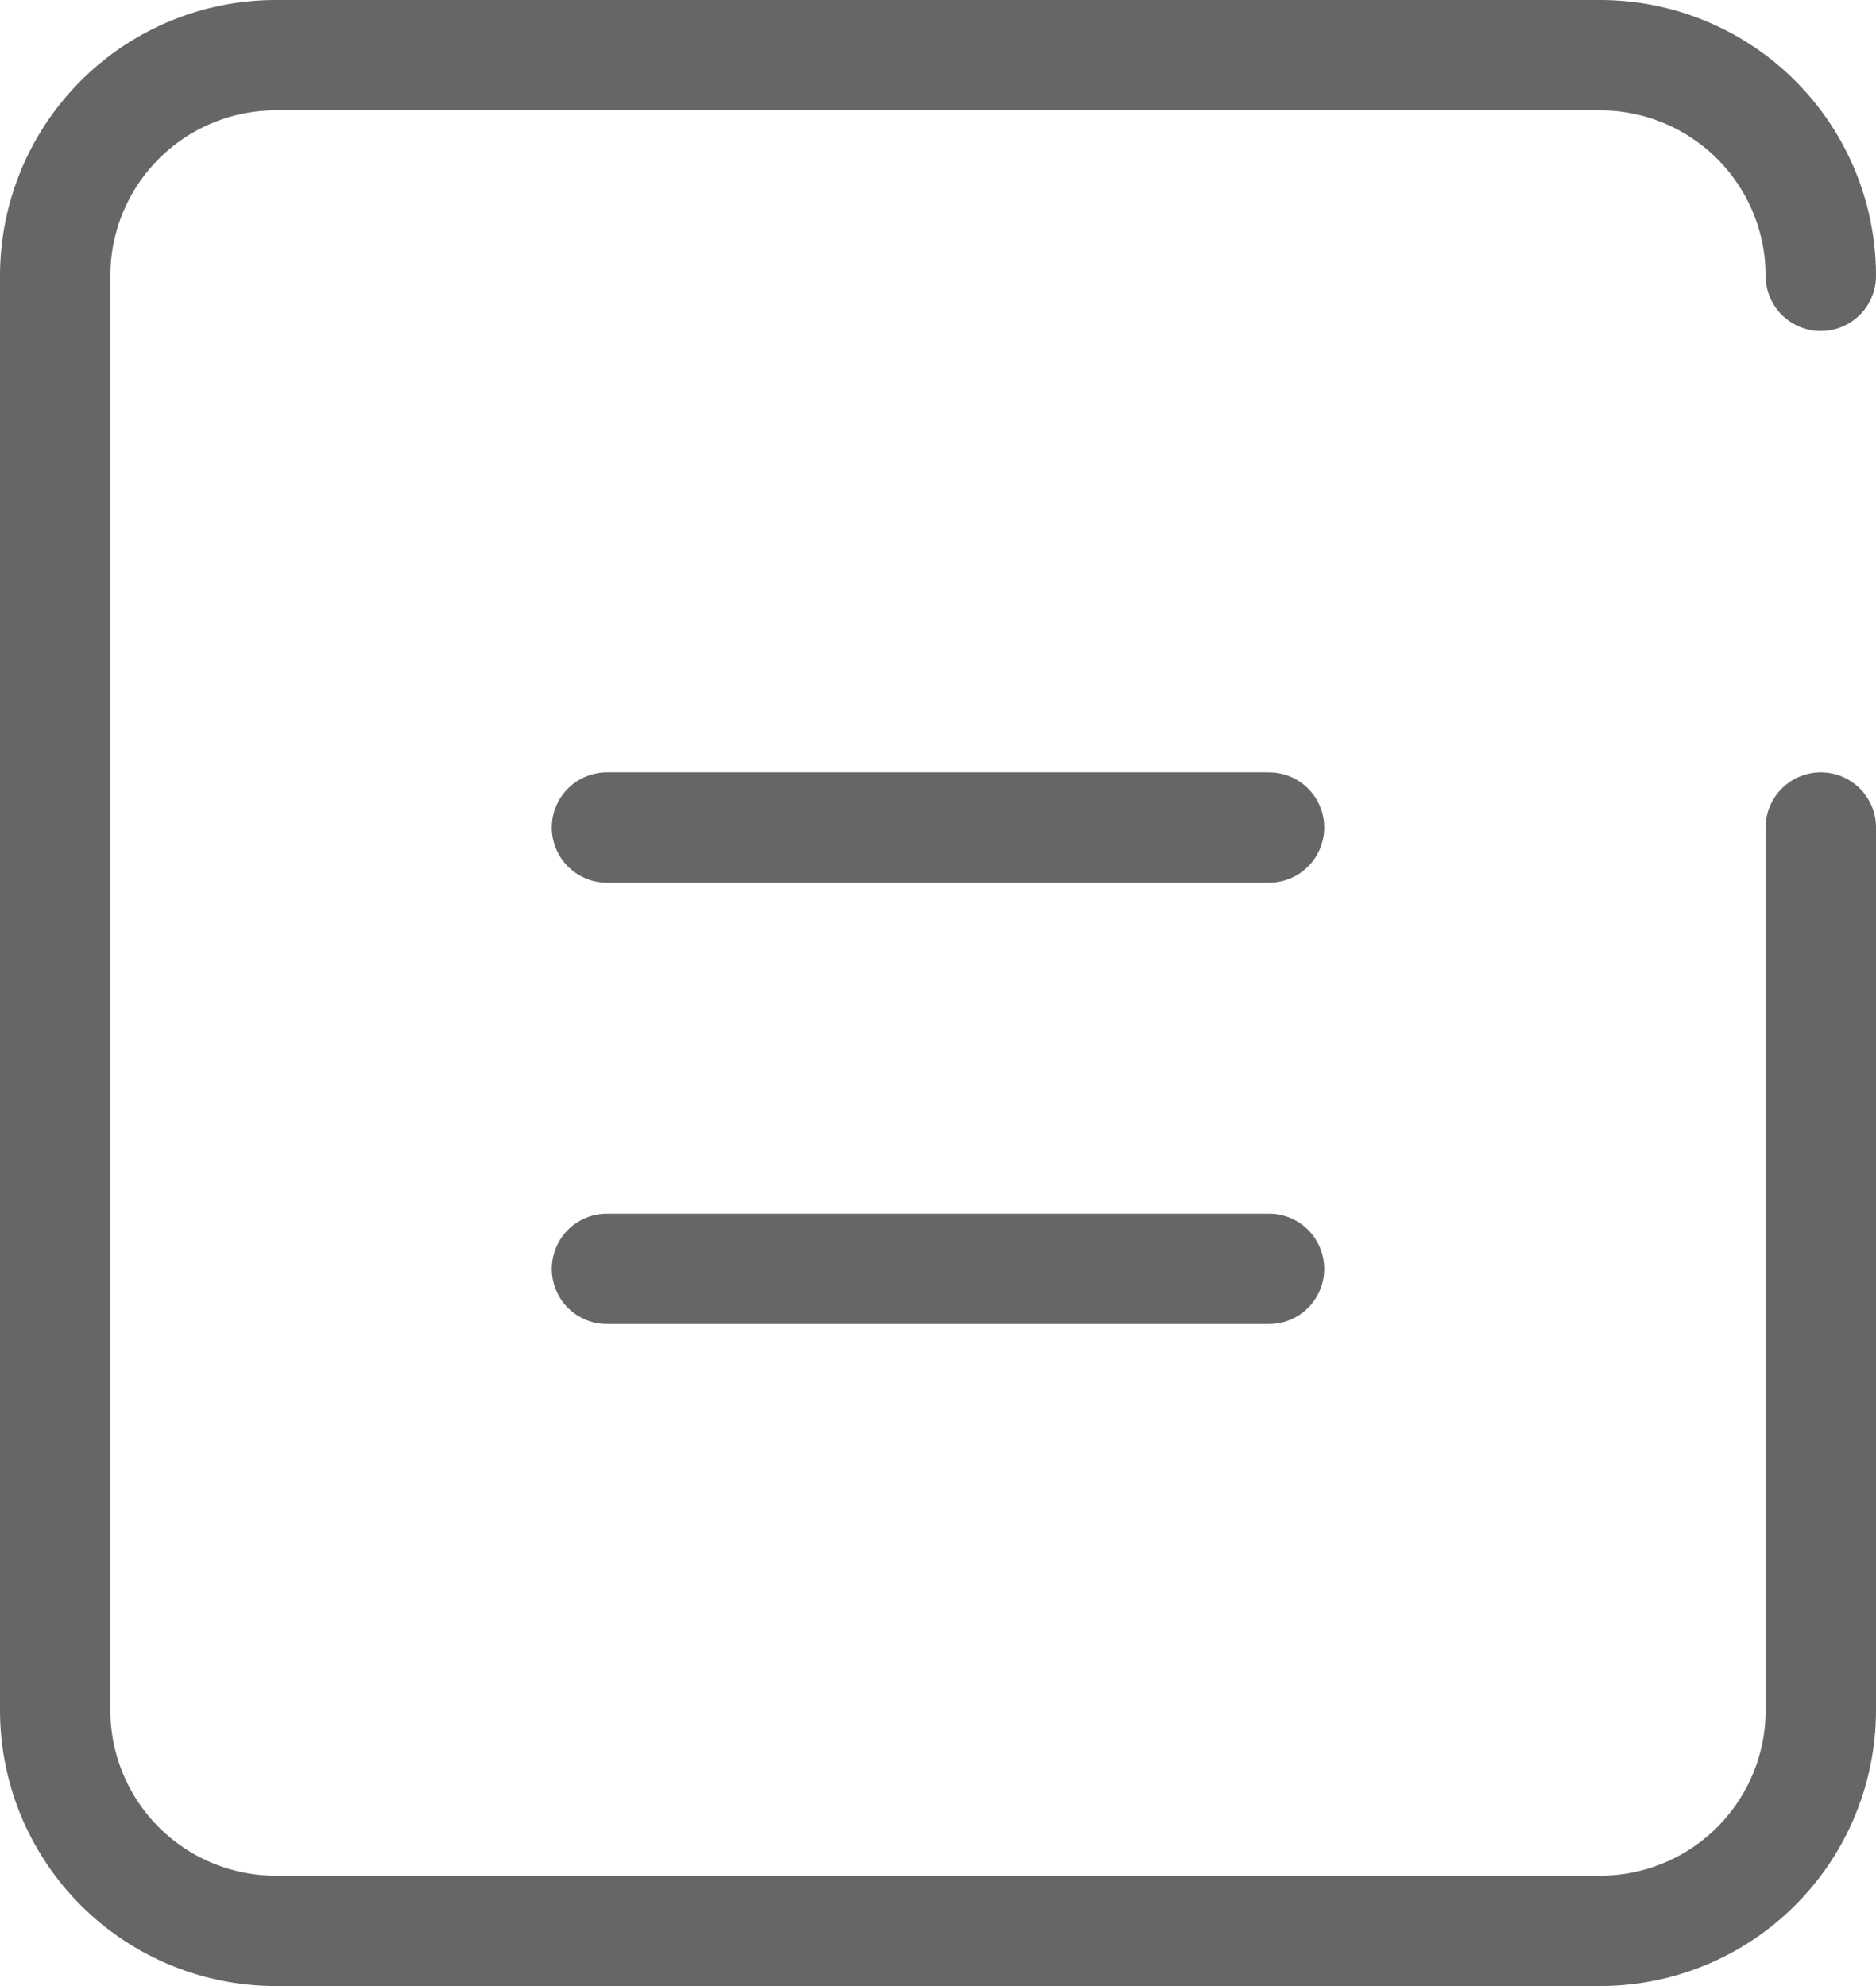 <svg id="Layer_1" data-name="Layer 1" xmlns="http://www.w3.org/2000/svg" width="17" height="18" viewBox="0 0 17 18">
    <defs>
        <style>
            .cls-1 {
                fill: none;
                stroke: #666;
                stroke-linecap: round;
                stroke-miterlimit: 10;
            }
        </style>
    </defs>
    <title>Vector Smart Object5</title>
    <path class="cls-1" d="M237.5,245.5v8a2,2,0,0,1-2,2h-12a2,2,0,0,1-2-2v-13a2,2,0,0,1,2-2h12a2,2,0,0,1,2,2" transform="translate(-221 -238)" />
    <line class="cls-1" x1="5.5" y1="11.5" x2="11.5" y2="11.5" />
    <line class="cls-1" x1="5.5" y1="7.5" x2="11.5" y2="7.5" />
</svg>